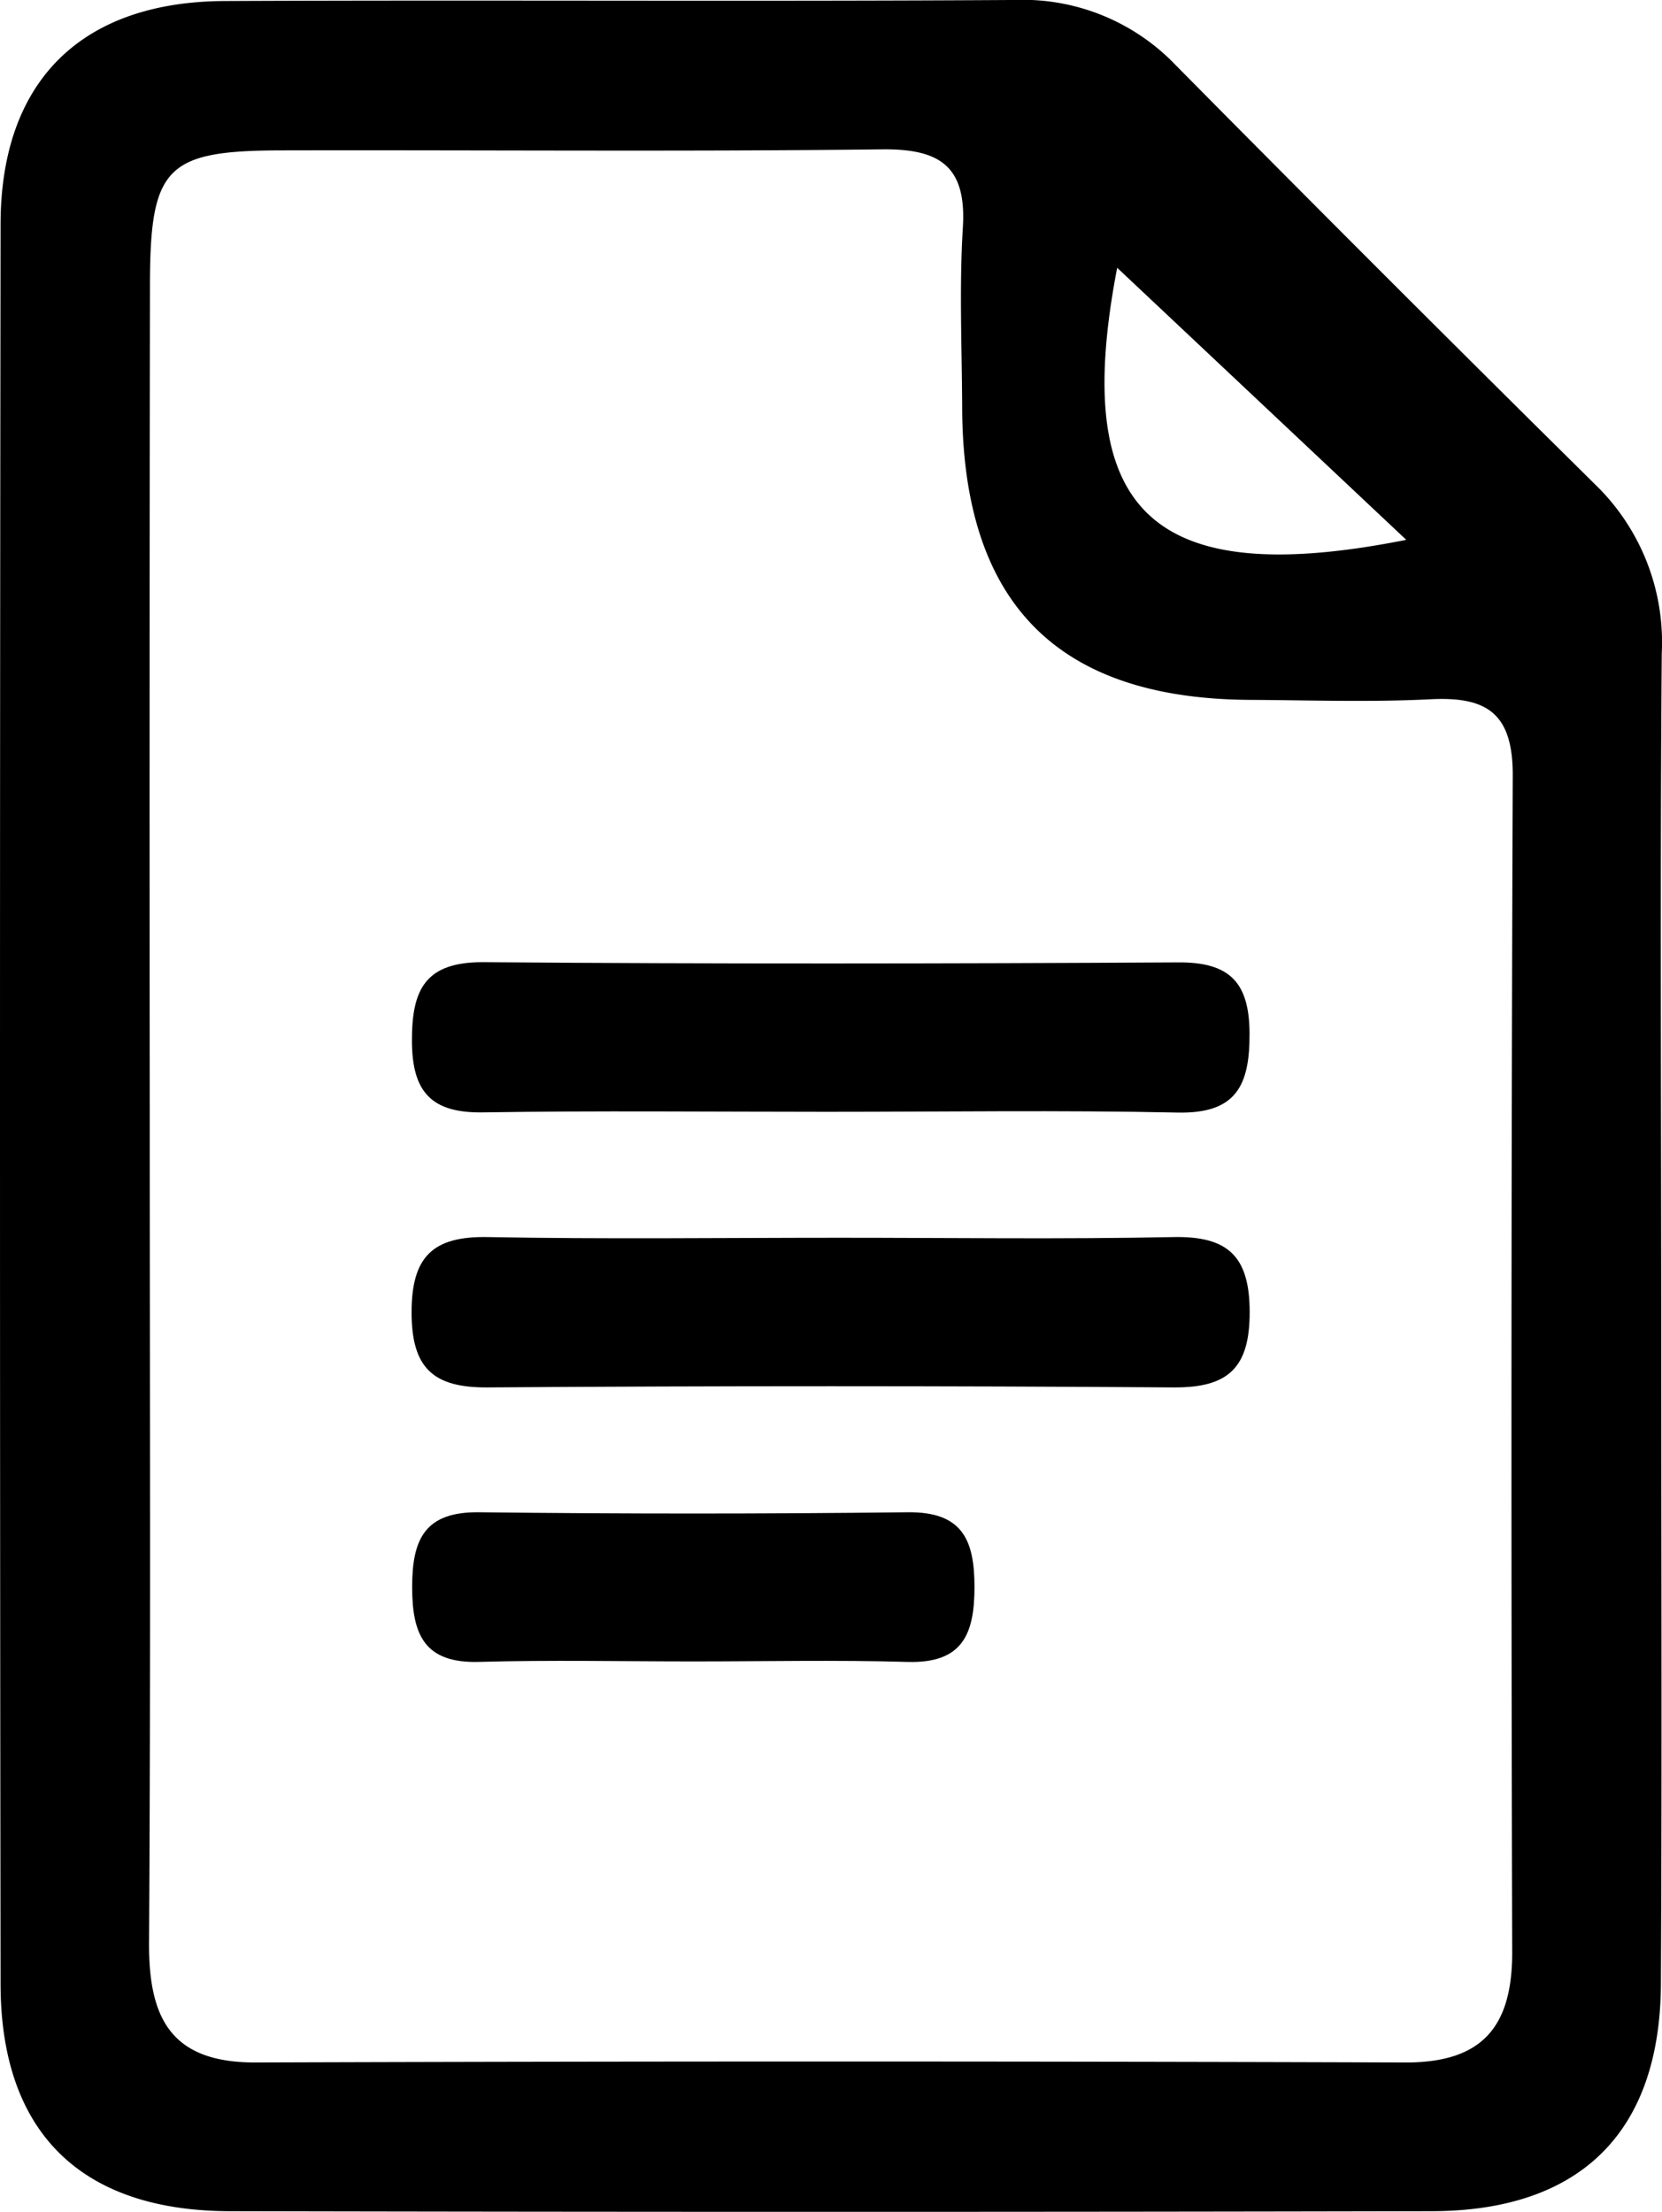 <svg xmlns="http://www.w3.org/2000/svg" fill="#000" width="55.685" height="74.101" viewBox="0 0 55.685 74.101">
  <g id="terms" transform="translate(-1665.864 -4648)">
    <path id="Path_20" data-name="Path 20" d="M1721.523,4692.324c0,7.382.028,14.765-.011,22.147-.026,4.954-2.687,7.6-7.682,7.608q-20.133.043-40.268,0c-5-.011-7.672-2.652-7.679-7.607q-.038-29.481,0-58.964c.007-4.79,2.7-7.452,7.514-7.474,8.82-.04,17.641.021,26.461-.035a7.09,7.09,0,0,1,5.4,2.186q6.977,7.056,14.037,14.031a7.359,7.359,0,0,1,2.246,5.672C1721.481,4677.367,1721.523,4684.845,1721.523,4692.324Zm-50.642-7.412c0,9.392.035,18.785-.023,28.177-.015,2.53.739,4.016,3.57,4.007q19.265-.064,38.528,0c2.586.007,3.581-1.208,3.574-3.709q-.057-19.695.018-39.39c.011-2.1-.861-2.668-2.762-2.57-2.007.1-4.024.031-6.036.02-6.466-.035-9.622-3.237-9.649-9.786-.008-2.012-.1-4.031.023-6.036.127-2.055-.765-2.644-2.71-2.621-6.708.079-13.417.019-20.126.034-3.874.009-4.4.556-4.4,4.562Q1670.868,4671.255,1670.881,4684.912Zm42.1-18.826-9.686-9.115C1701.737,4665.069,1704.353,4667.8,1712.977,4666.086Z"/>
    <path id="Path_21" data-name="Path 21" d="M1693.541,4685.248c-3.83,0-7.662-.042-11.491.019-1.717.027-2.377-.666-2.384-2.382-.008-1.741.446-2.665,2.41-2.65,7.756.062,15.513.05,23.27.007,1.716-.01,2.376.666,2.384,2.382.007,1.74-.445,2.691-2.41,2.649C1701.4,4685.189,1697.467,4685.248,1693.541,4685.248Z"/>
    <path id="Path_22" data-name="Path 22" d="M1693.985,4689.467c3.735,0,7.471.052,11.2-.023,1.832-.036,2.549.653,2.549,2.519s-.72,2.531-2.55,2.518q-11.49-.081-22.982,0c-1.831.013-2.548-.653-2.548-2.519s.718-2.552,2.549-2.518C1686.132,4689.518,1690.059,4689.467,1693.985,4689.467Z"/>
    <path id="Path_23" data-name="Path 23" d="M1689.093,4703.66c-2.392,0-4.786-.052-7.177.016-1.826.053-2.243-.906-2.243-2.506s.418-2.528,2.244-2.507q7.176.084,14.354,0c1.826-.021,2.243.909,2.243,2.508s-.418,2.558-2.244,2.506C1693.879,4703.608,1691.486,4703.66,1689.093,4703.66Z"/>
  </g>
</svg>

